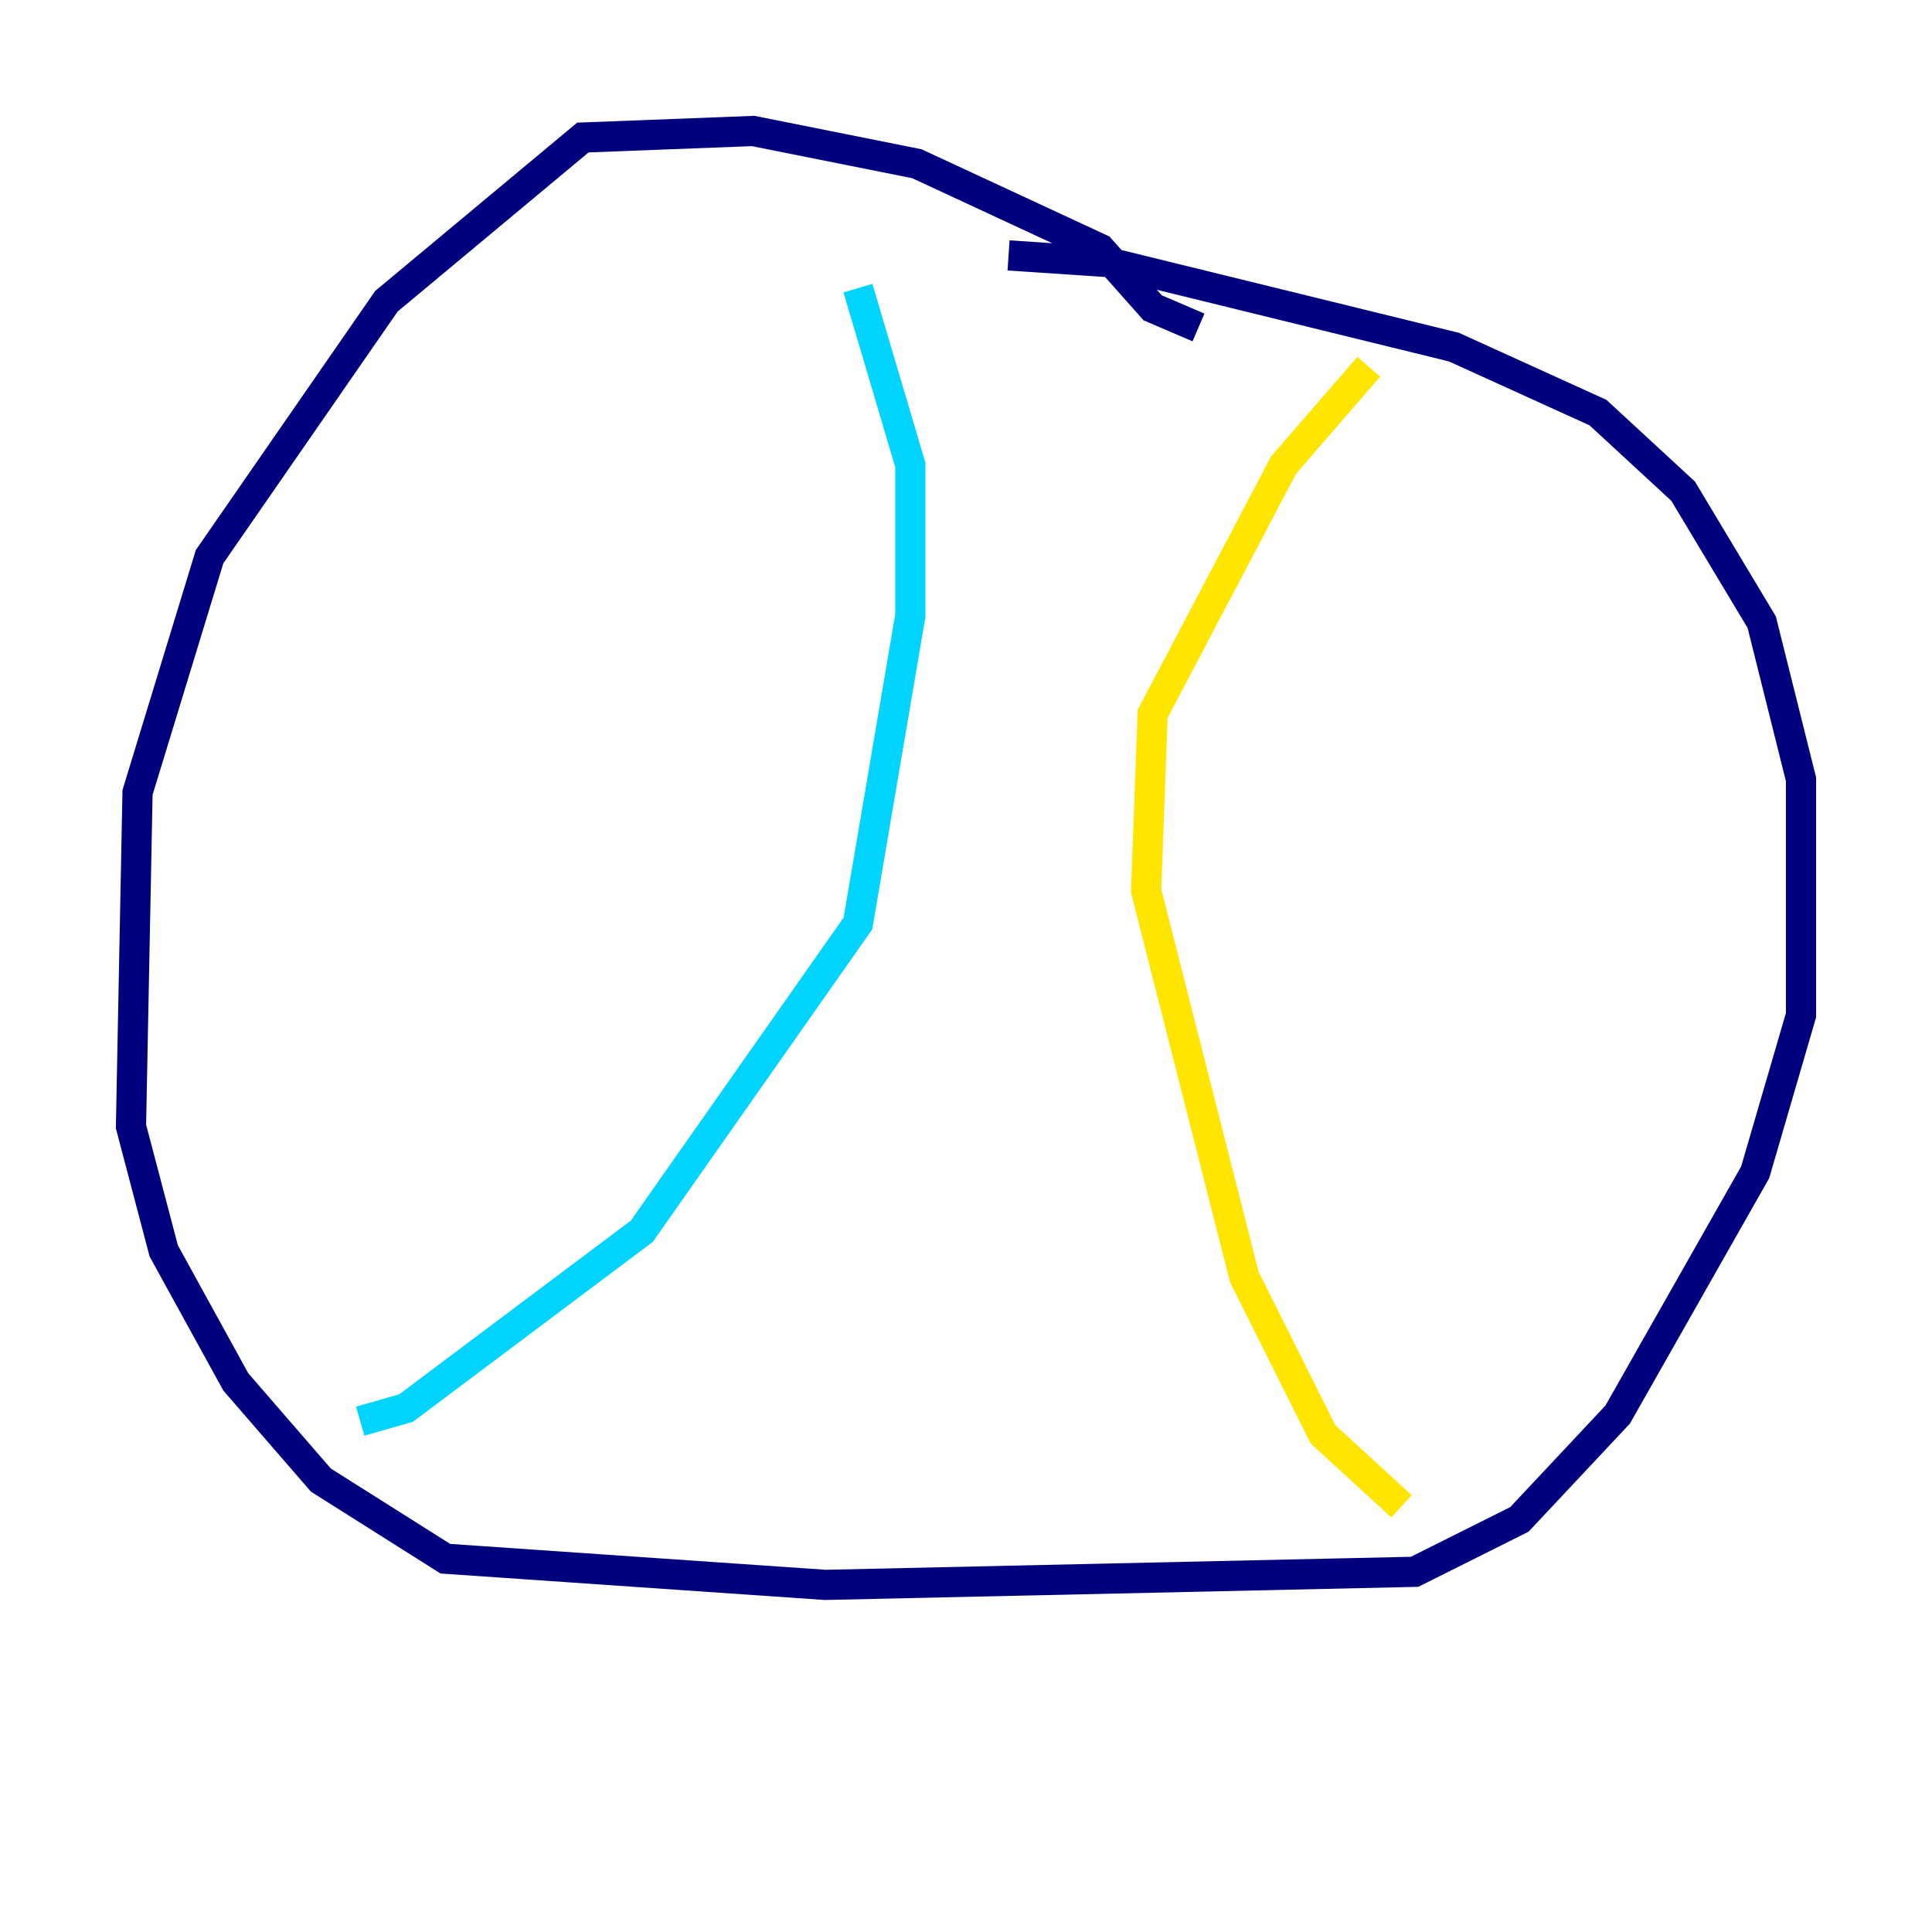 <?xml version="1.0" encoding="utf-8" ?>
<svg baseProfile="tiny" height="128" version="1.2" viewBox="0,0,128,128" width="128" xmlns="http://www.w3.org/2000/svg" xmlns:ev="http://www.w3.org/2001/xml-events" xmlns:xlink="http://www.w3.org/1999/xlink"><defs /><polyline fill="none" points="79.403,21.695 76.366,20.393 72.895,16.488 60.746,10.848 49.898,8.678 38.617,9.112 25.6,19.959 13.885,36.881 9.112,52.502 8.678,74.63 10.848,82.875 15.62,91.552 21.261,98.061 29.505,103.268 54.671,105.003 93.722,104.136 100.664,100.664 107.173,93.722 116.285,77.668 119.322,67.254 119.322,51.634 116.719,41.22 111.512,32.542 105.871,27.336 96.325,22.997 73.329,17.356 66.82,16.922" stroke="#00007f" stroke-width="2" /><polyline fill="none" points="23.864,94.156 26.902,93.288 42.522,81.573 56.841,61.18 60.312,40.786 60.312,30.807 56.841,19.091" stroke="#00d4ff" stroke-width="2" /><polyline fill="none" points="92.854,99.797 87.647,95.024 82.441,84.61 75.932,59.01 76.366,47.295 85.044,30.807 90.685,24.298" stroke="#ffe500" stroke-width="2" /><polyline fill="none" points="58.576,18.224 58.576,18.224" stroke="#7f0000" stroke-width="2" /></svg>
